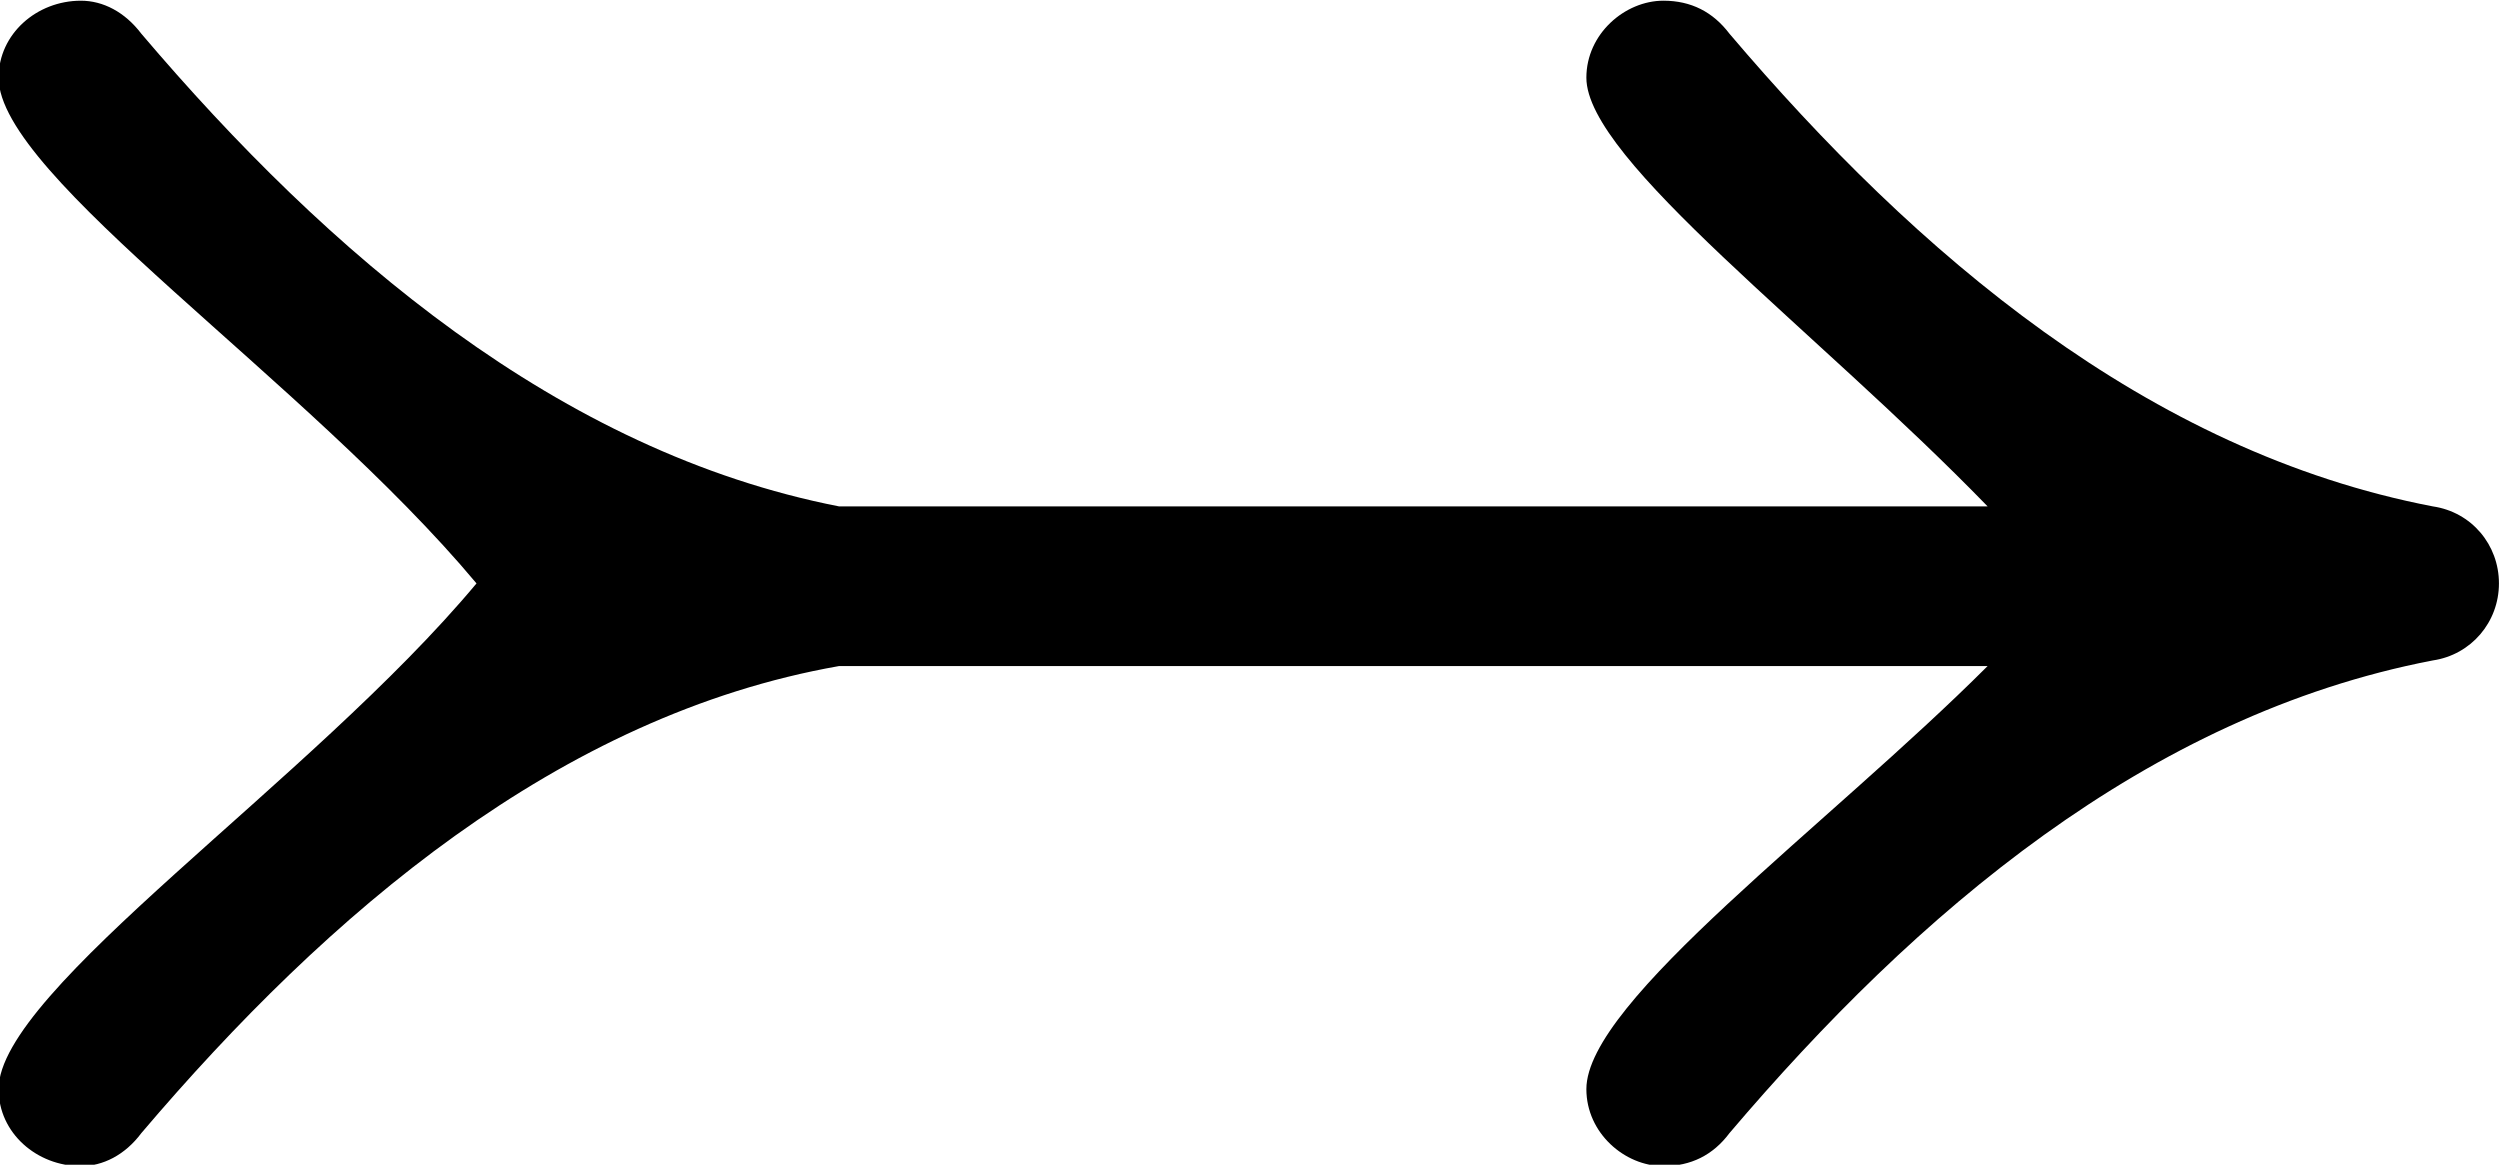 <?xml version="1.0" encoding="UTF-8"?>
<svg fill="#000000" version="1.1" viewBox="0 0 7.109 3.312" xmlns="http://www.w3.org/2000/svg" xmlns:xlink="http://www.w3.org/1999/xlink">
<defs>
<g id="a">
<path d="m5.109-3.984c0 0.234 0.656 0.719 1.141 1.219h-3.266c-0.797-0.156-1.453-0.719-1.984-1.344-0.047-0.062-0.109-0.094-0.172-0.094-0.125 0-0.234 0.094-0.234 0.219 0 0.281 0.875 0.859 1.359 1.438-0.469 0.562-1.359 1.156-1.359 1.438 0 0.125 0.109 0.219 0.234 0.219 0.062 0 0.125-0.031 0.172-0.094 0.531-0.625 1.188-1.188 1.984-1.328h3.266c-0.453 0.453-1.141 0.953-1.141 1.203 0 0.125 0.109 0.219 0.219 0.219 0.078 0 0.141-0.031 0.188-0.094 0.531-0.625 1.188-1.188 2-1.344 0.109-0.016 0.188-0.109 0.188-0.219s-0.078-0.203-0.188-0.219c-0.812-0.156-1.469-0.719-2-1.344-0.047-0.062-0.109-0.094-0.188-0.094-0.109 0-0.219 0.094-0.219 0.219z"/>
</g>
</defs>
<g transform="translate(-149.31 -130.56)">
<use x="148.712" y="134.765" xlink:href="#a"/>
</g>
</svg>
